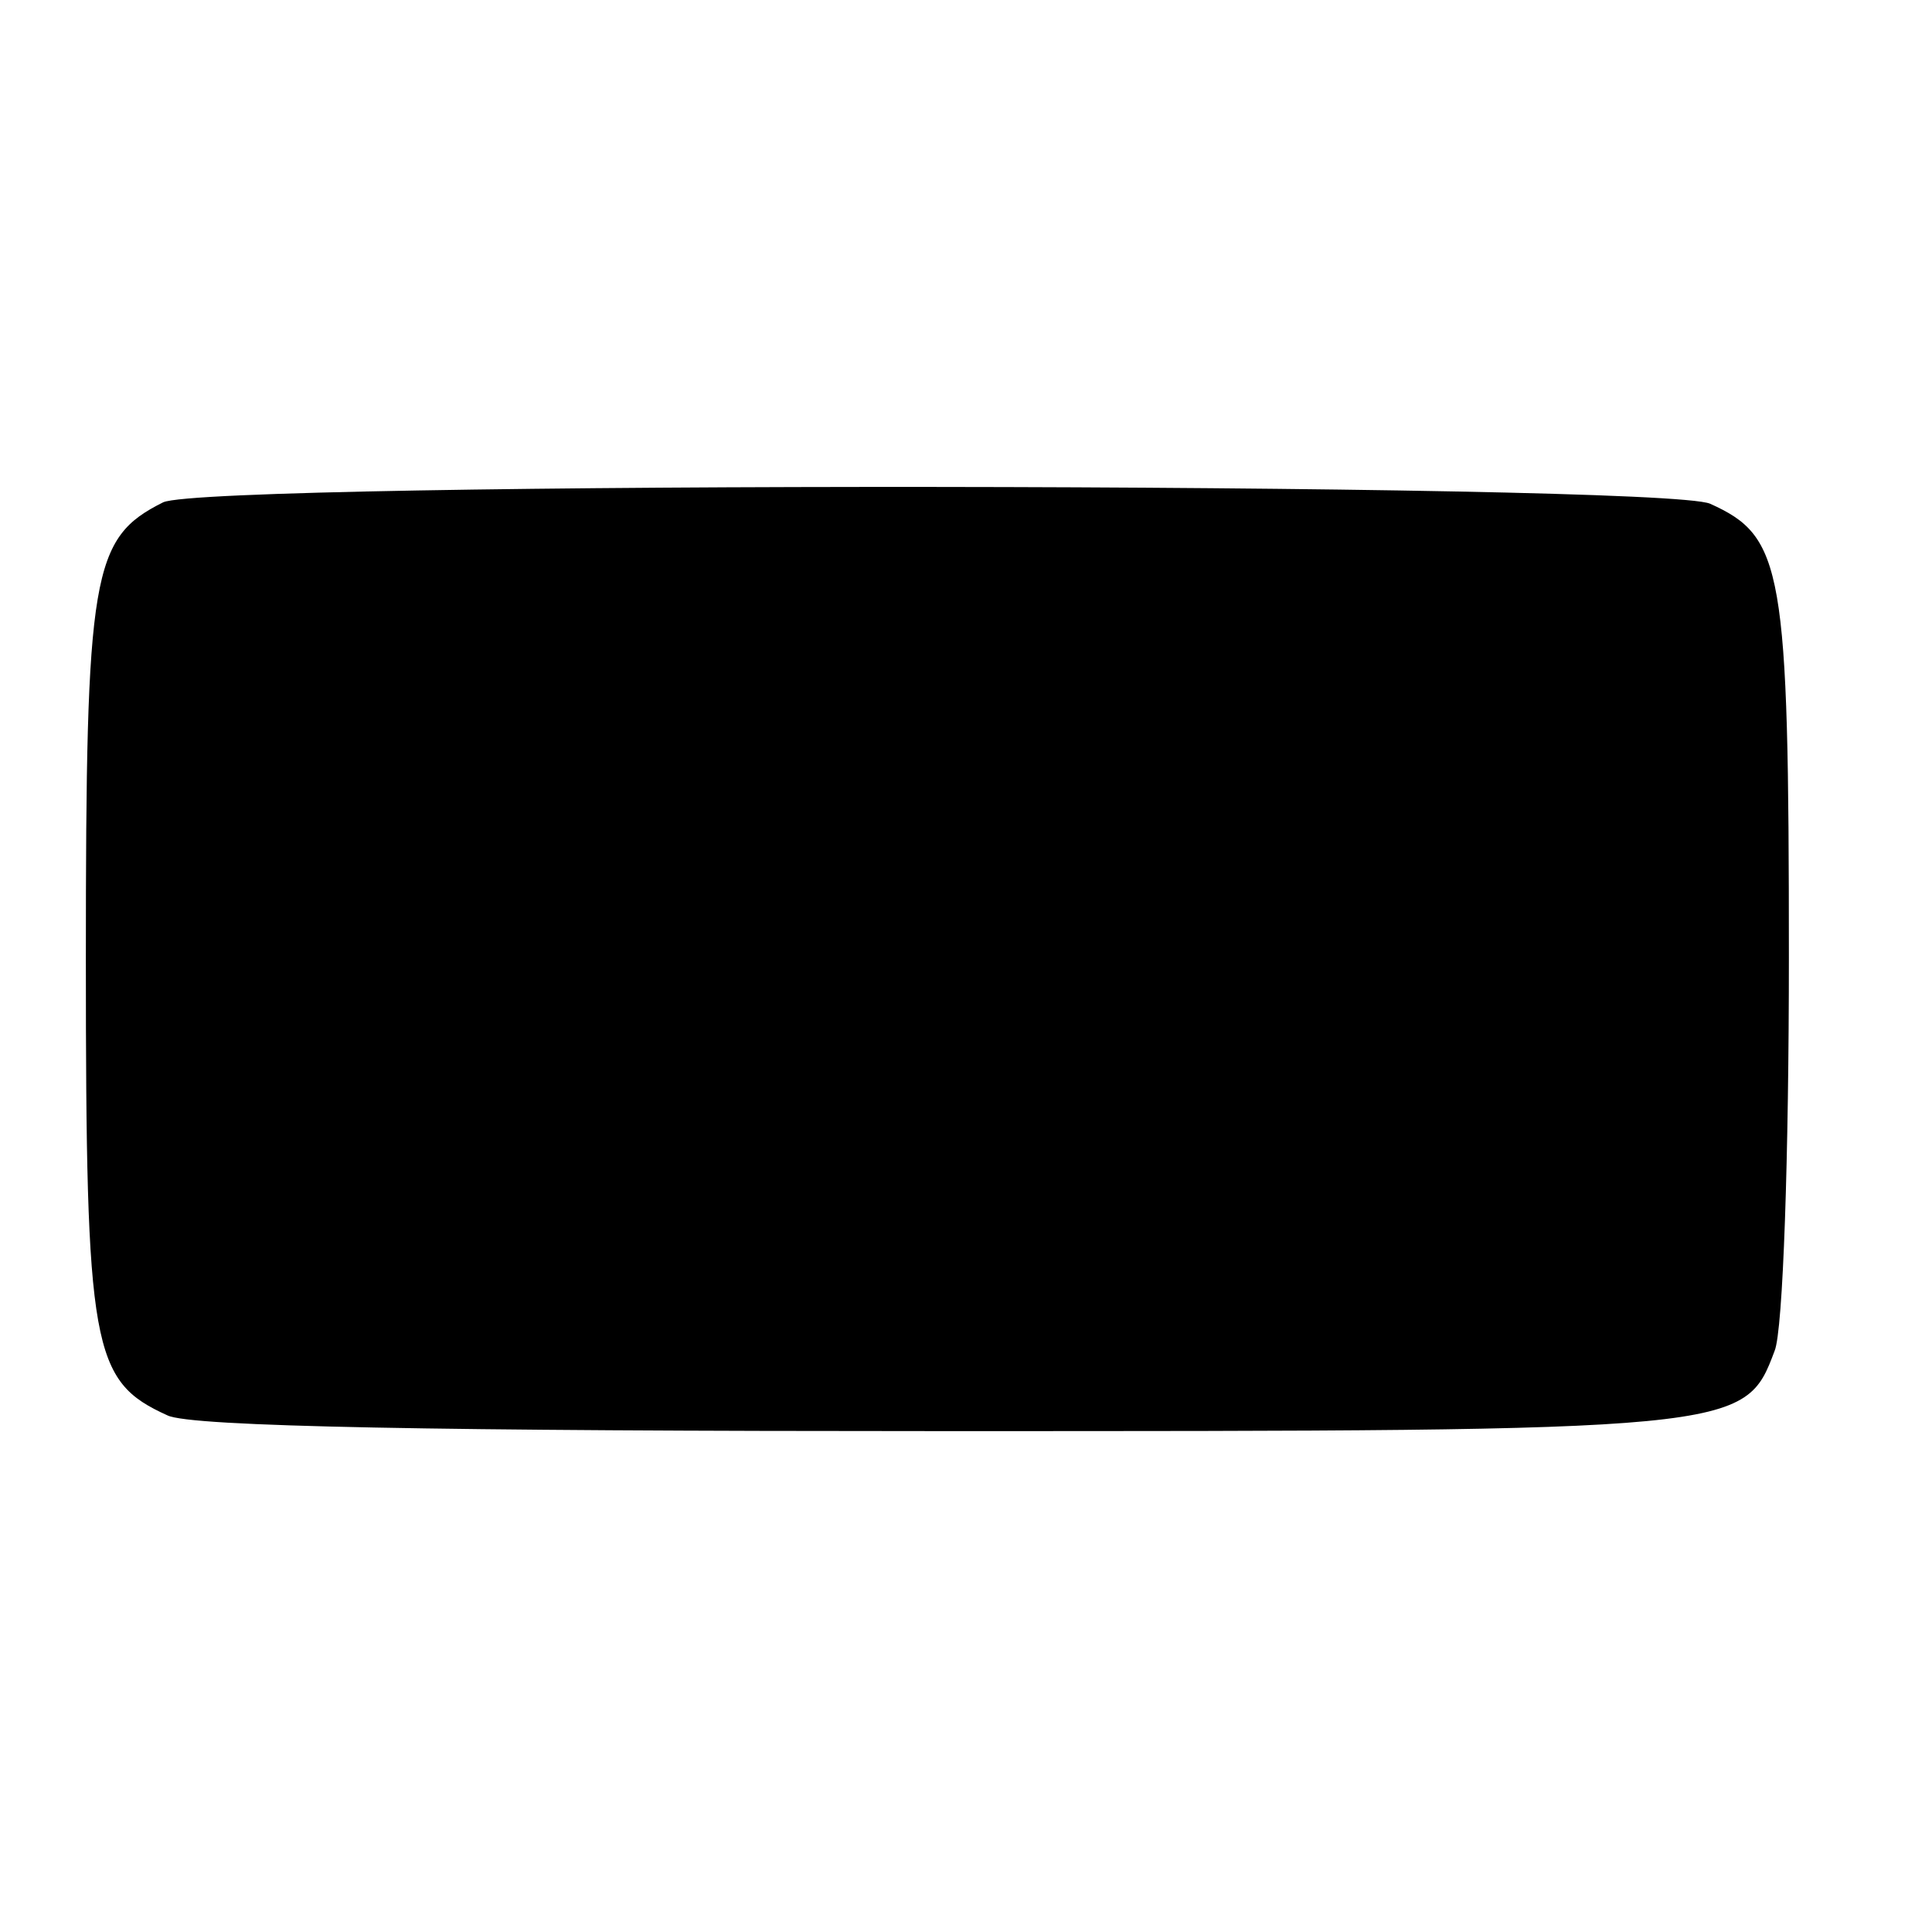 <svg version="1" xmlns="http://www.w3.org/2000/svg" width="180" height="180" viewBox="0 0 135 135"><path d="M11.4 35.1C6.4 37.6 6 40 6 67c0 27.3.4 29.5 5.7 31.9 1.6.8 19 1.1 53.9 1.1 56.1 0 56.3 0 58.4-5.6.6-1.4 1-13.8 1-27.5 0-27.2-.4-29.4-5.5-31.7-3.4-1.5-104.9-1.6-108.1-.1z"/></svg>